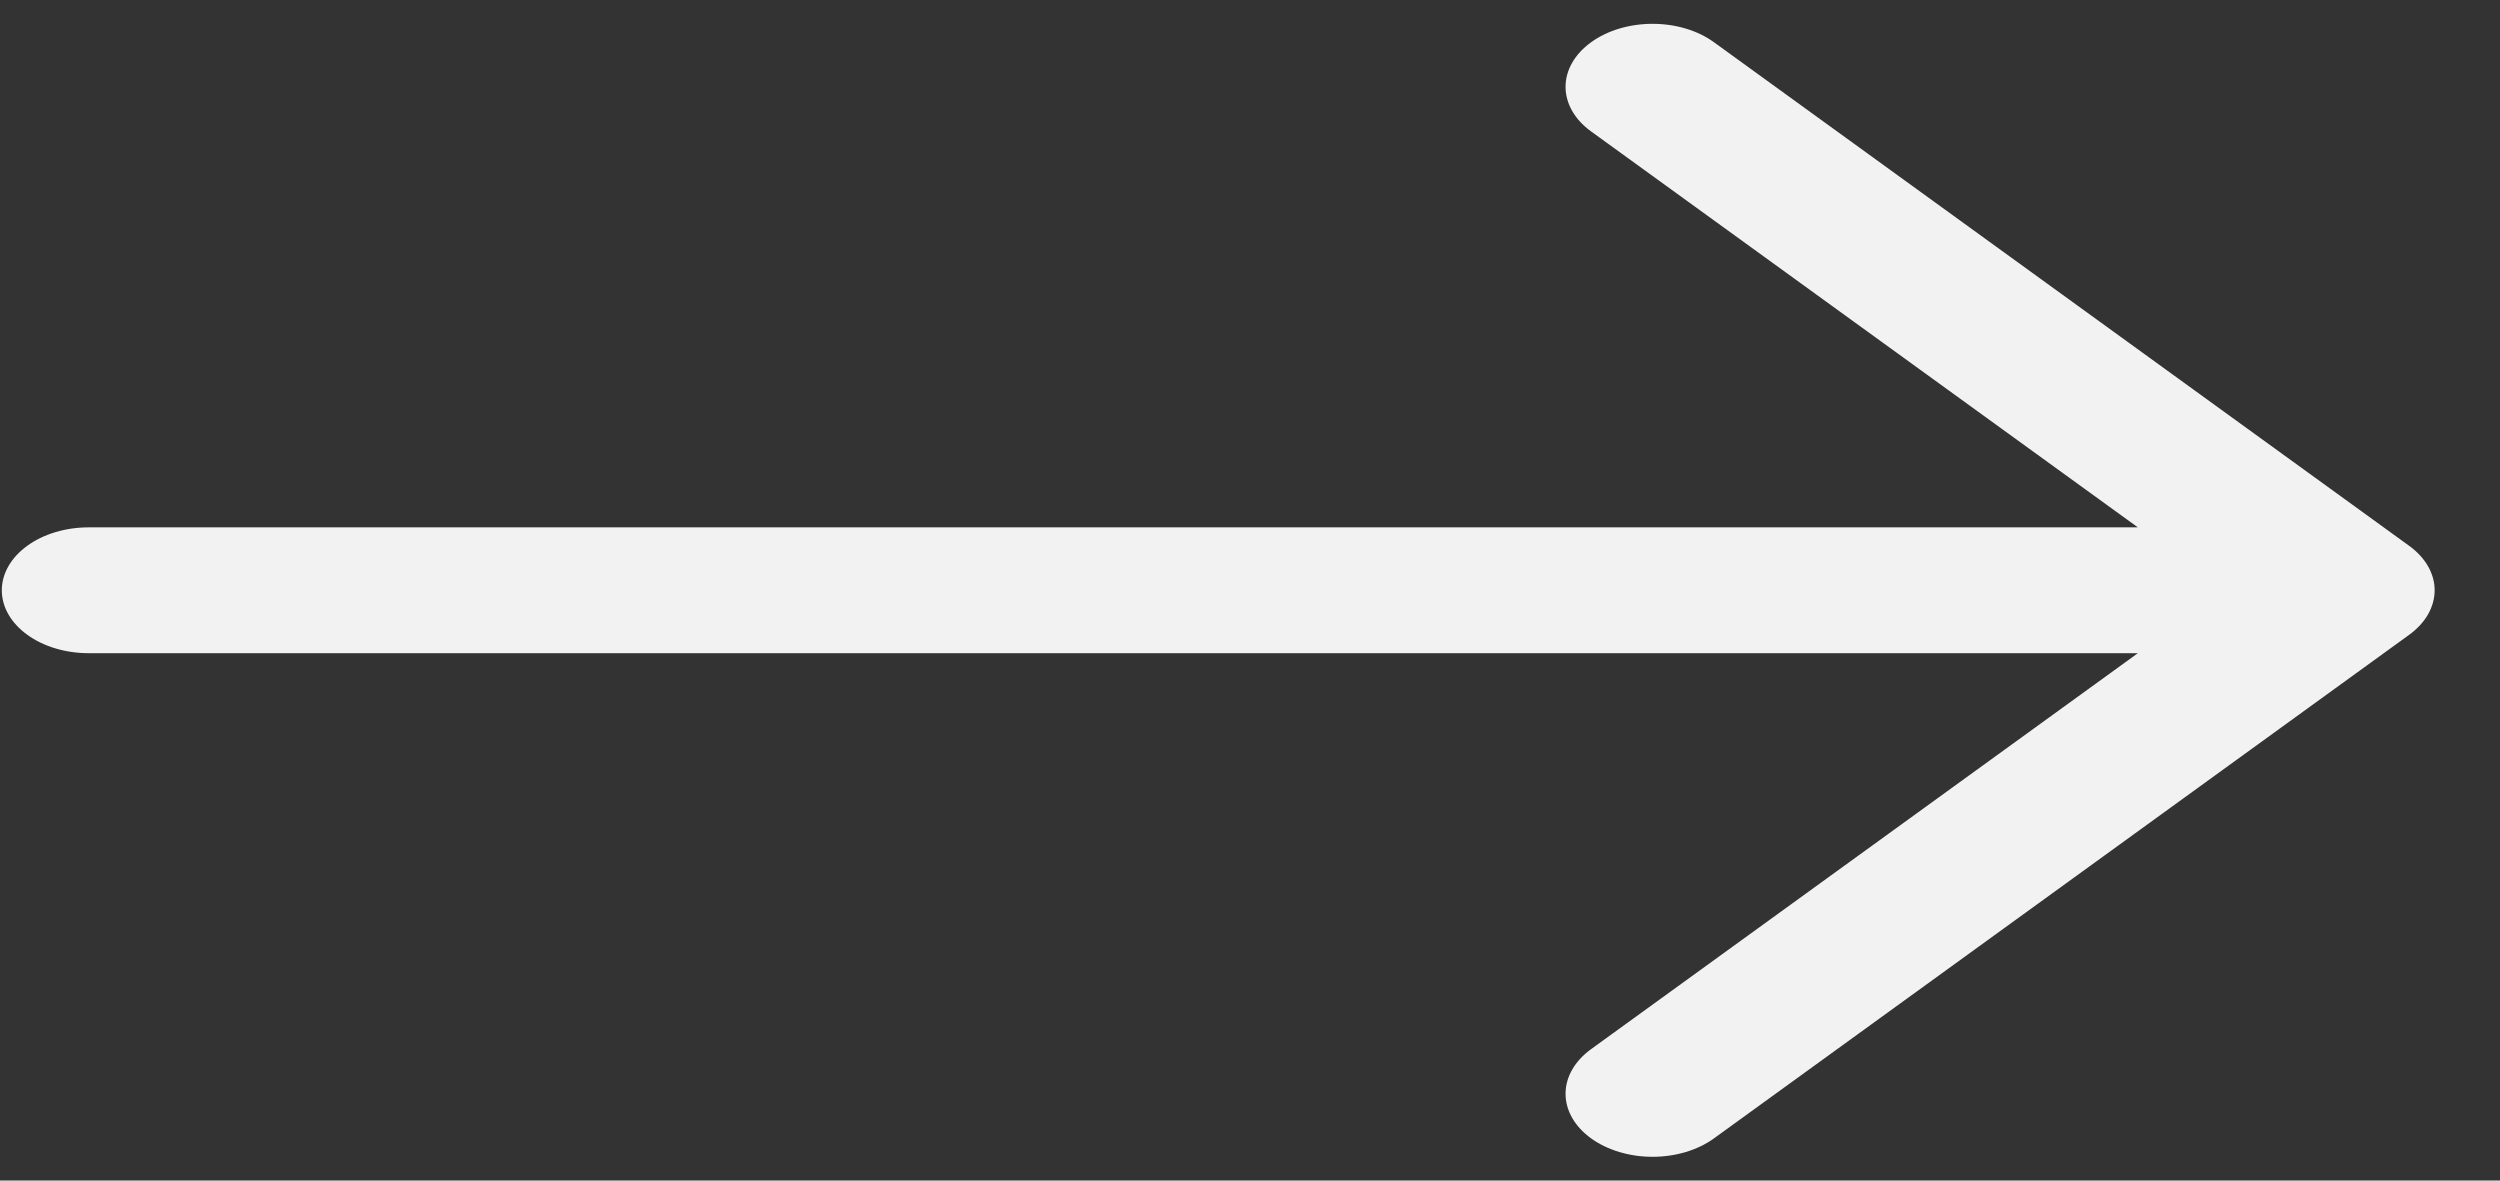 <svg width="36" height="17" viewBox="0 0 36 17" fill="none" xmlns="http://www.w3.org/2000/svg">
<rect x="0" y="0" width="36" height="17" fill="#333333" stroke="none"/>
<path fill-rule="evenodd" clip-rule="evenodd" d="M0.026 8.5C0.026 8.26 0.158 8.029 0.393 7.859C0.627 7.689 0.946 7.594 1.277 7.594H30.785L22.911 1.892C22.676 1.722 22.544 1.491 22.544 1.25C22.544 1.01 22.676 0.779 22.911 0.609C23.146 0.438 23.464 0.343 23.797 0.343C24.129 0.343 24.448 0.438 24.682 0.609L34.691 7.859C34.807 7.943 34.9 8.043 34.963 8.153C35.026 8.263 35.059 8.381 35.059 8.5C35.059 8.619 35.026 8.737 34.963 8.848C34.9 8.958 34.807 9.058 34.691 9.142L24.682 16.392C24.448 16.562 24.129 16.658 23.797 16.658C23.464 16.658 23.146 16.562 22.911 16.392C22.676 16.222 22.544 15.991 22.544 15.75C22.544 15.509 22.676 15.279 22.911 15.108L30.785 9.406H1.277C0.946 9.406 0.627 9.311 0.393 9.141C0.158 8.971 0.026 8.741 0.026 8.5V8.5Z" fill="#F2F2F2"/>
</svg>
